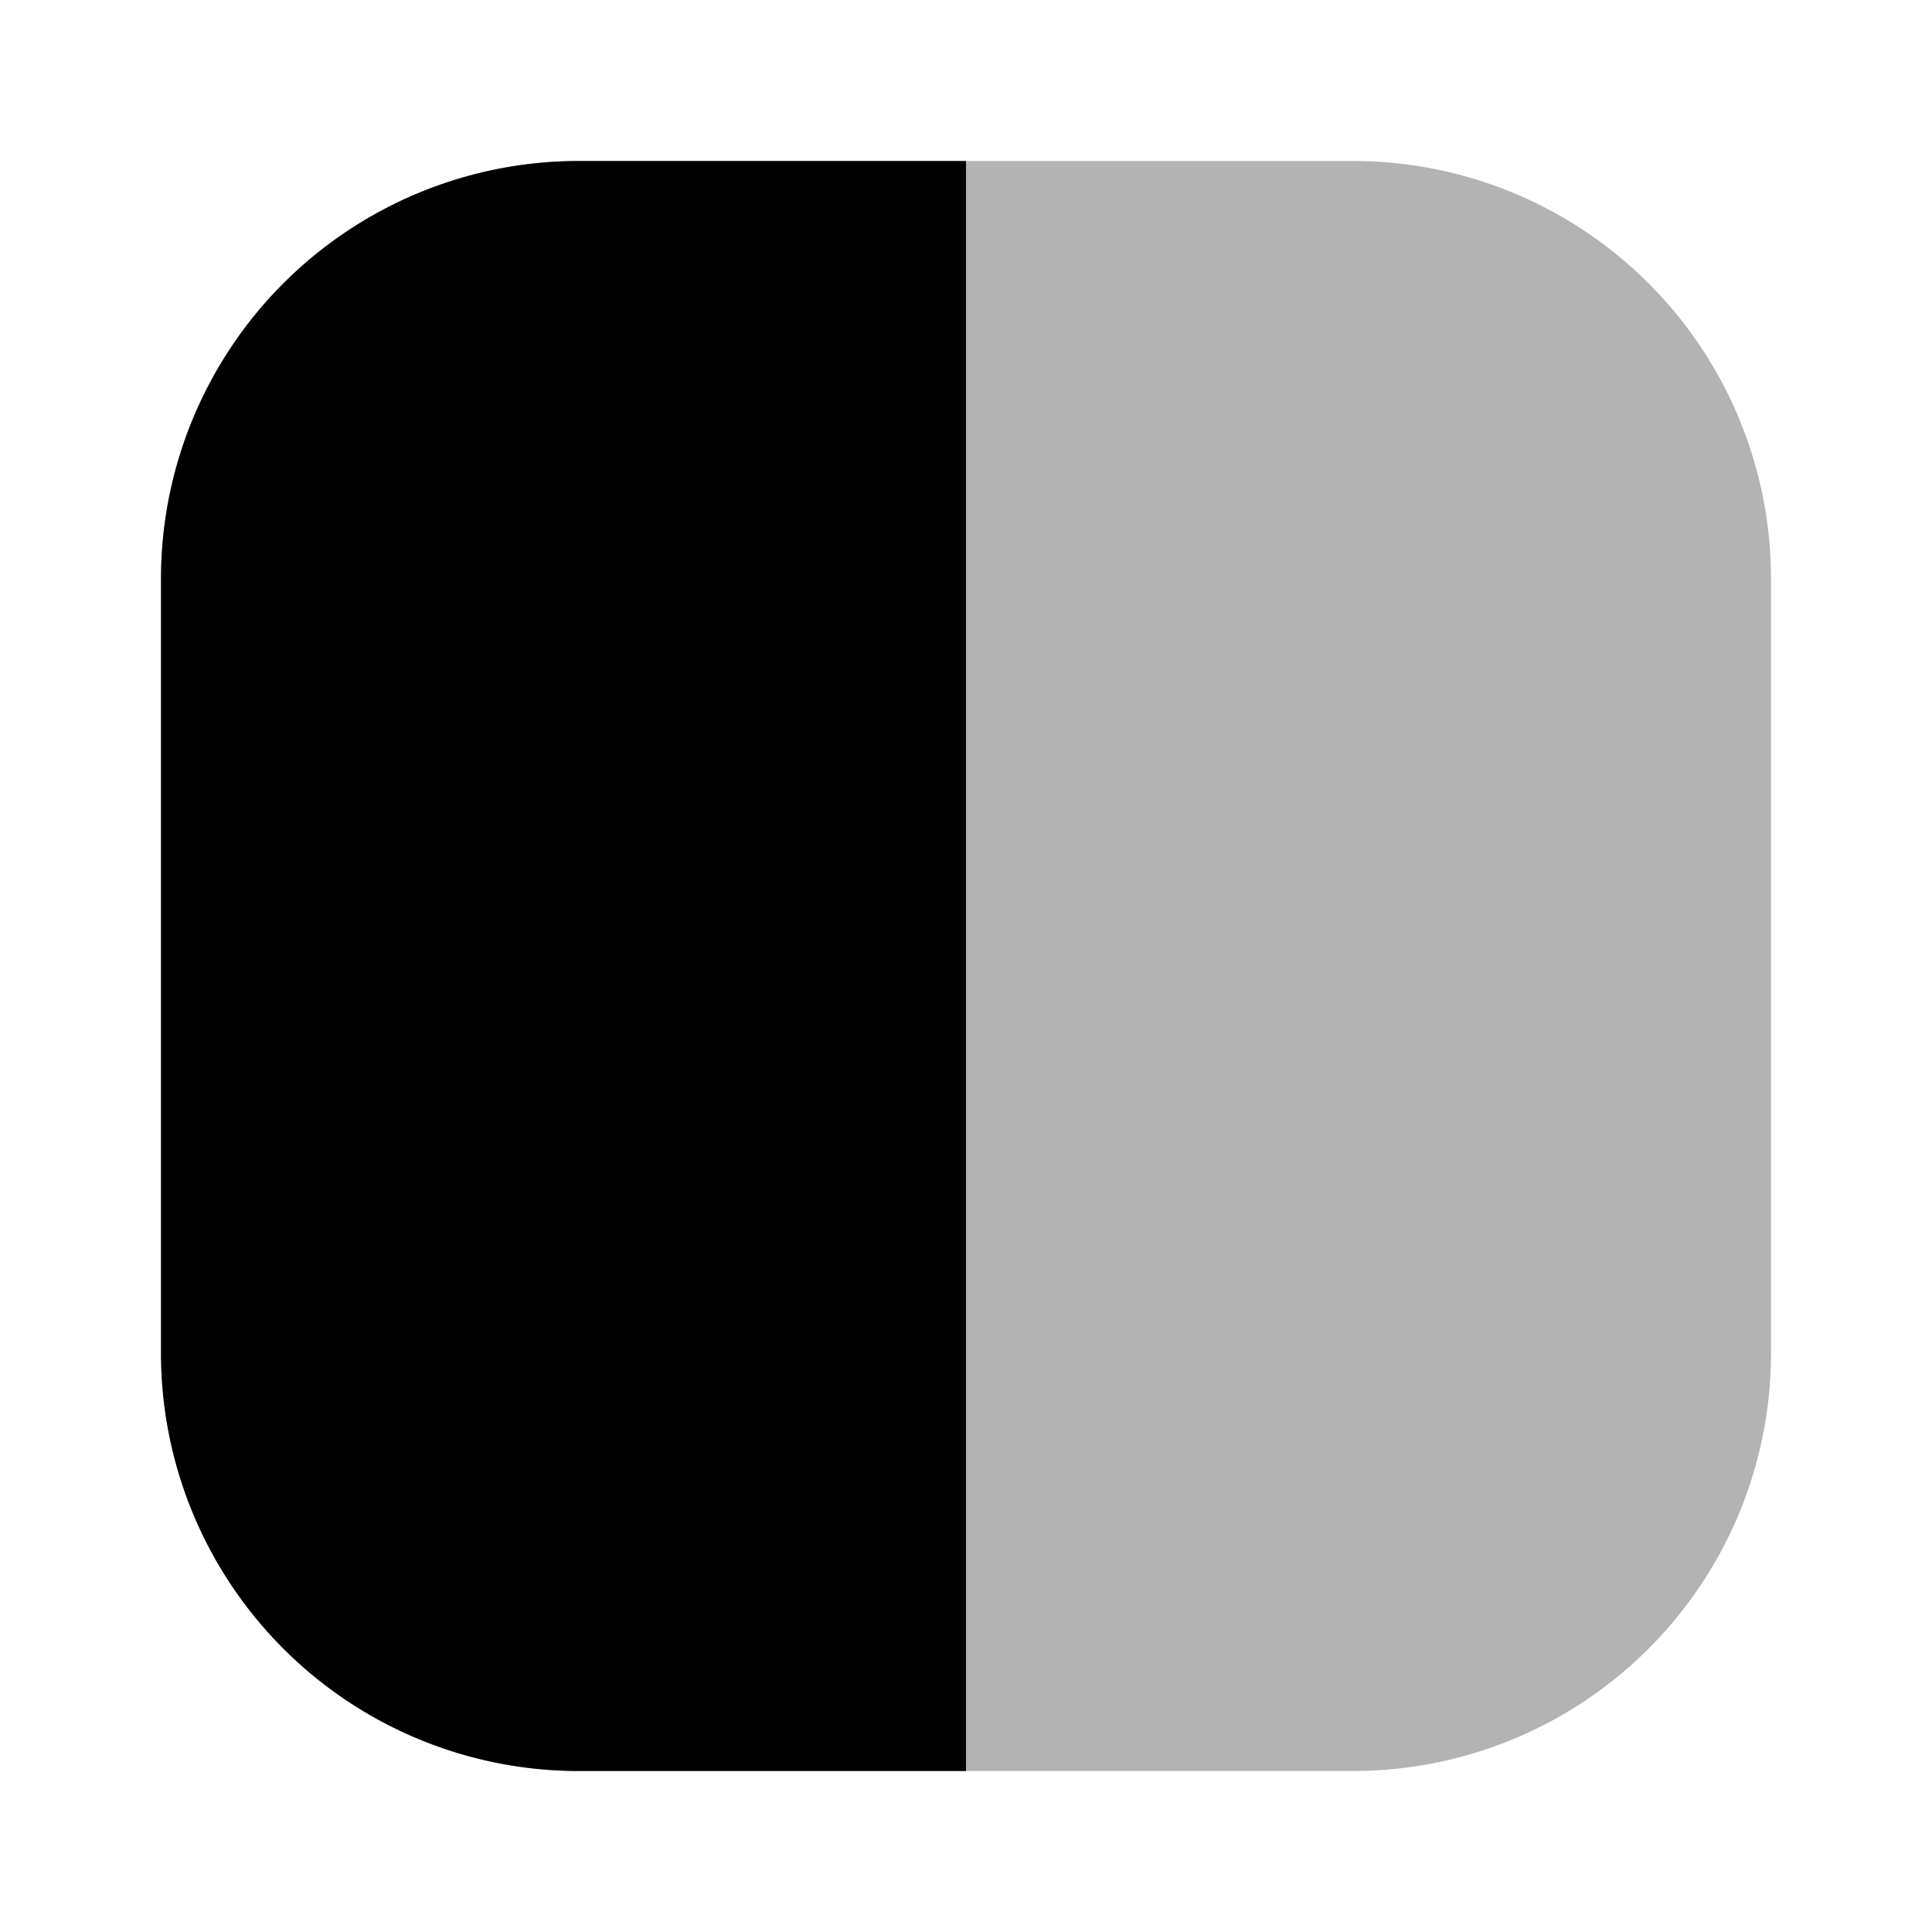 <svg xmlns="http://www.w3.org/2000/svg" width="24" height="24" fill="none" viewBox="0 0 24 24">
  <path fill="#000" d="M16.81 2H7.19A5.19 5.19 0 0 0 2 7.19v9.62A5.19 5.19 0 0 0 7.19 22h9.62A5.19 5.19 0 0 0 22 16.81V7.19A5.19 5.19 0 0 0 16.81 2Z" opacity=".3"/>
  <path fill="#000" d="M12 2H7.19A5.19 5.19 0 0 0 2 7.19v9.62A5.19 5.19 0 0 0 7.19 22H12V2Z"/>
</svg>
